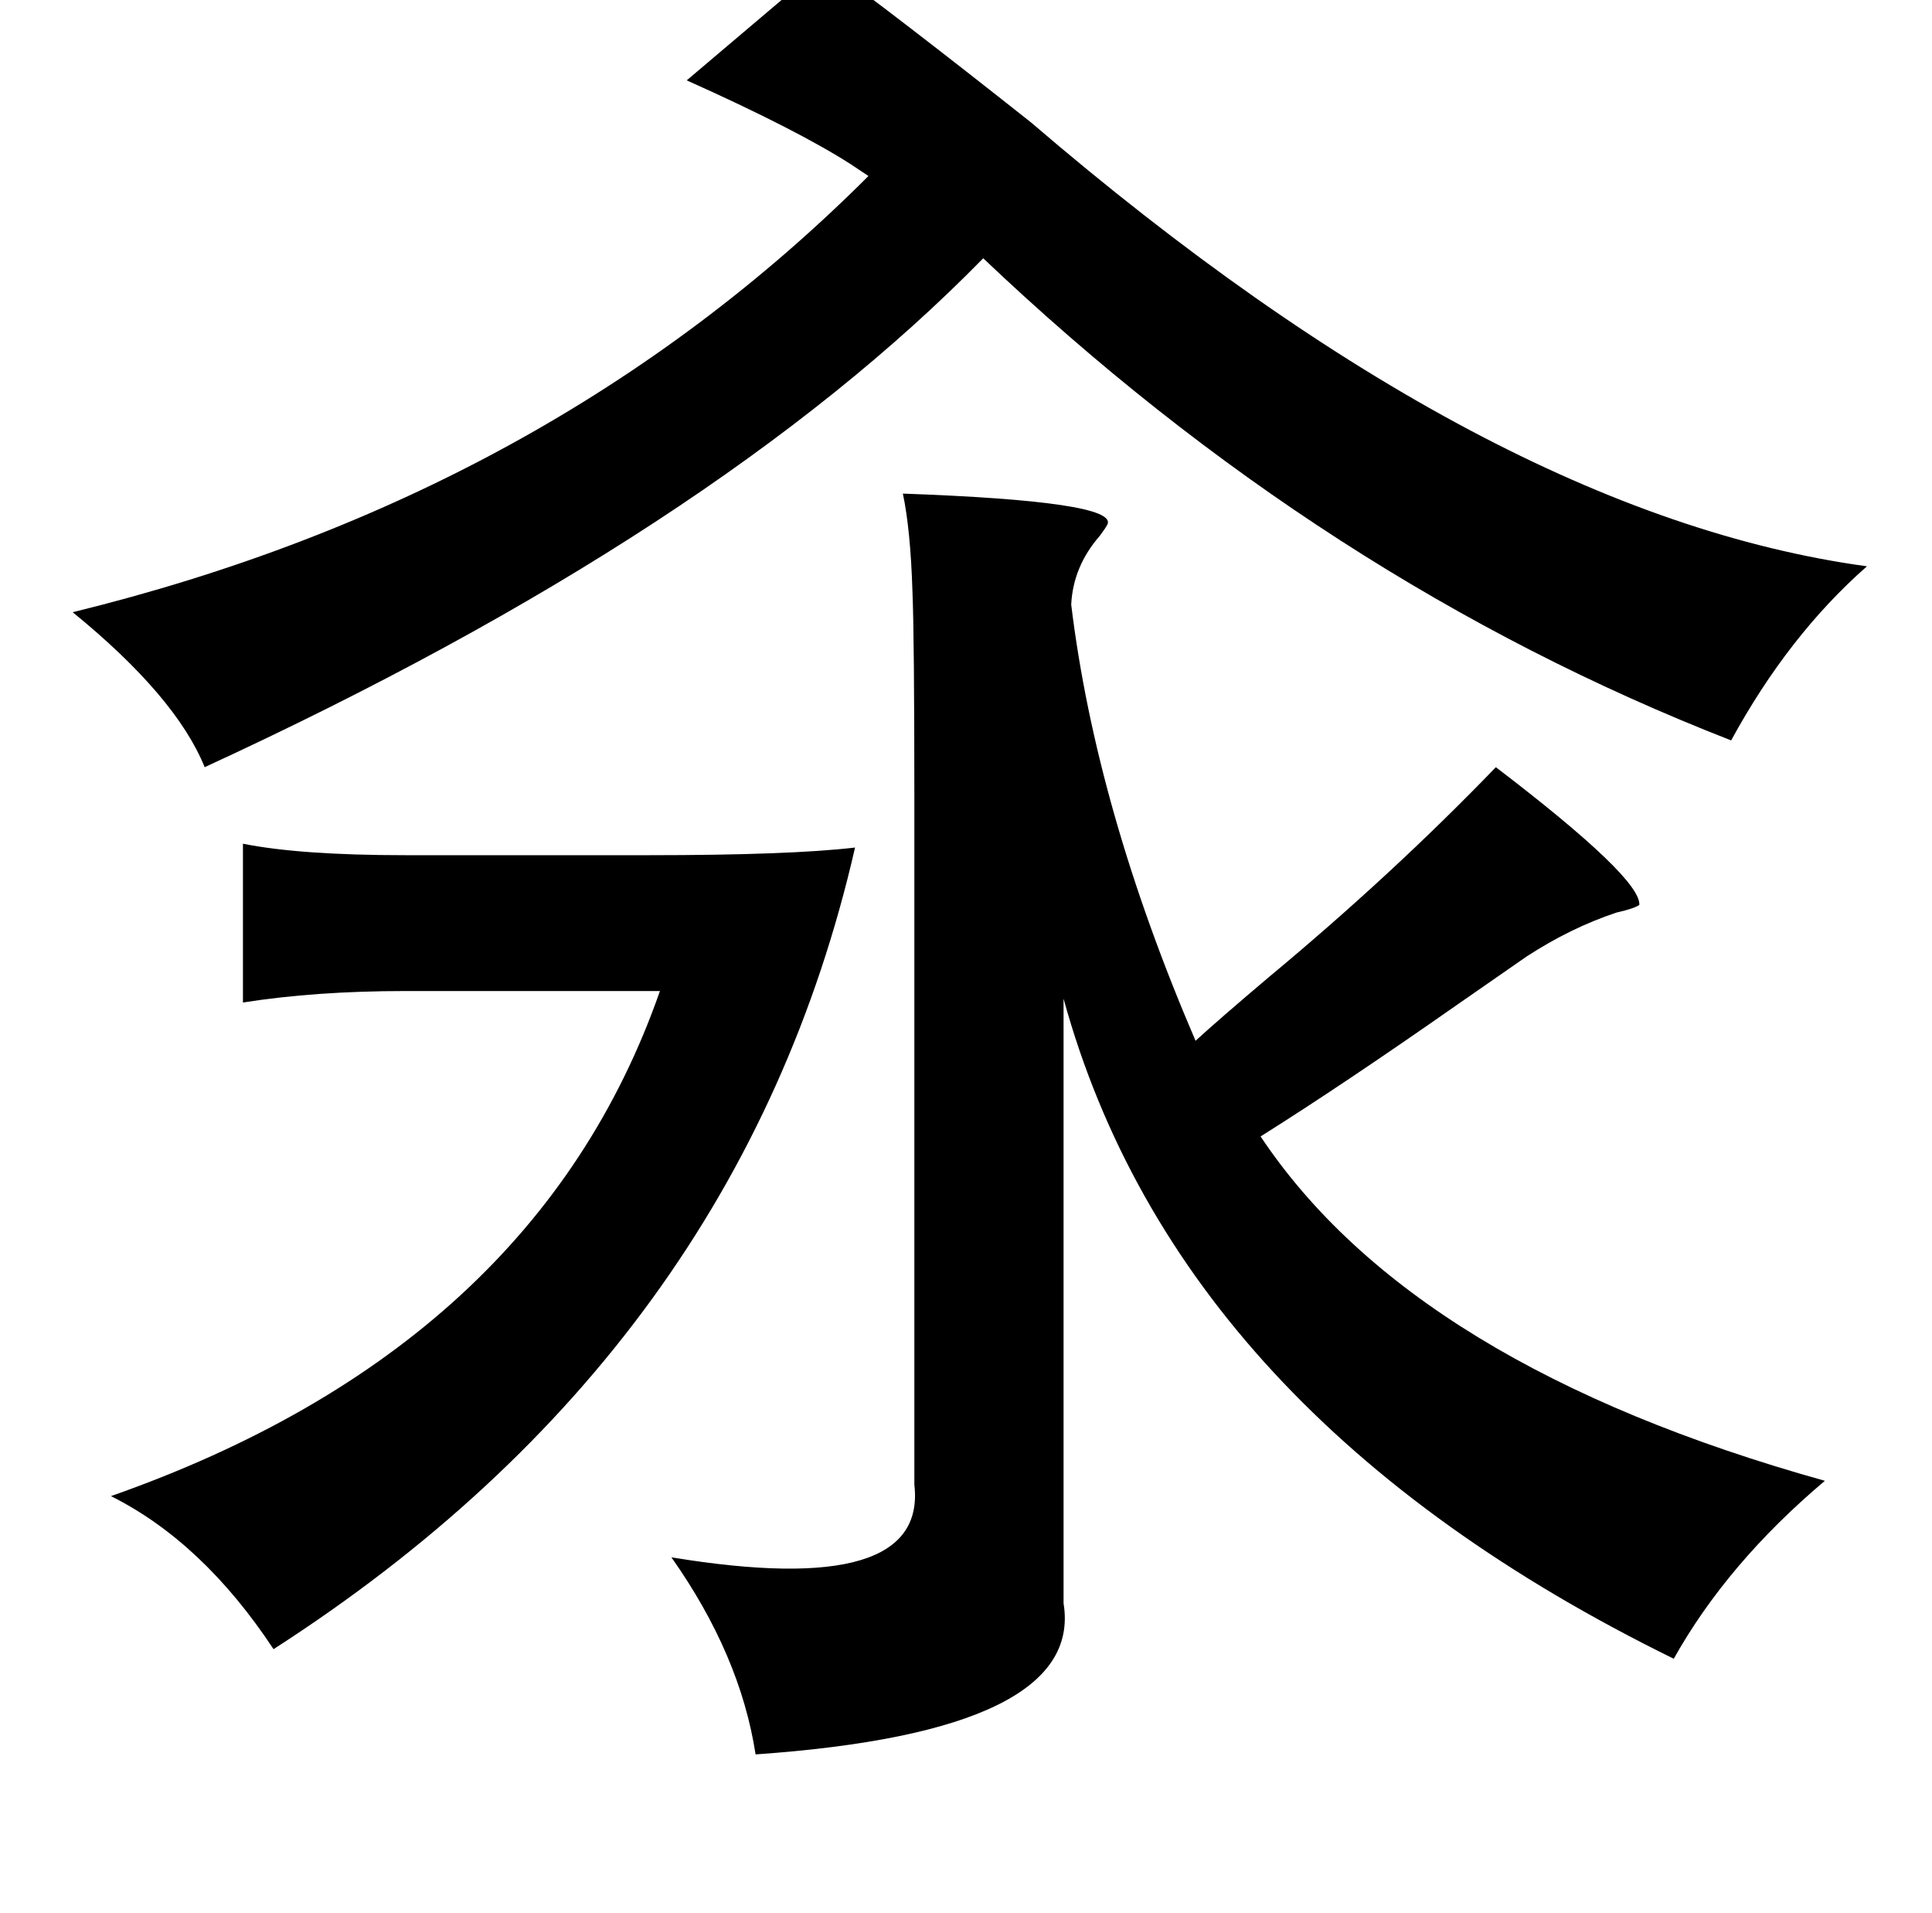 <?xml version="1.0" standalone="no"?>
<!DOCTYPE svg PUBLIC "-//W3C//DTD SVG 1.1//EN" "http://www.w3.org/Graphics/SVG/1.1/DTD/svg11.dtd" >
<svg xmlns="http://www.w3.org/2000/svg" xmlns:xlink="http://www.w3.org/1999/xlink" version="1.1" viewBox="-10 0 1010 1000">
   <path fill="currentColor"
d="M421 -19q36 26 108 83q239 205 437 232q-41 36 -71 91q-213 -83 -391 -252q-140 143 -407 266q-15 -37 -69 -81q249 -61 416 -228l-9 -6q-28 -18 -86 -44zM462 258q112 4 107 16q-1 2 -4 6q-14 16 -15 36q13 107 65 228q12 -11 38 -33q65 -54 119 -110q76 58 75 72
q-3 2 -12 4q-24 8 -47 23q-13 9 -36 25q-60 42 -103 69q80 120 295 180q-51 43 -79 93q-259 -127 -319 -345v316q11 67 -161 79q-8 -52 -44 -103q134 22 127 -38v-359q0 -84 -1 -108q-1 -32 -5 -51zM437 443q-60 262 -304 419q-37 -56 -85 -80q222 -78 287 -264h-133
q-47 0 -85 6v-83q30 6 85 6h127q74 0 108 -4z" />
</svg>
